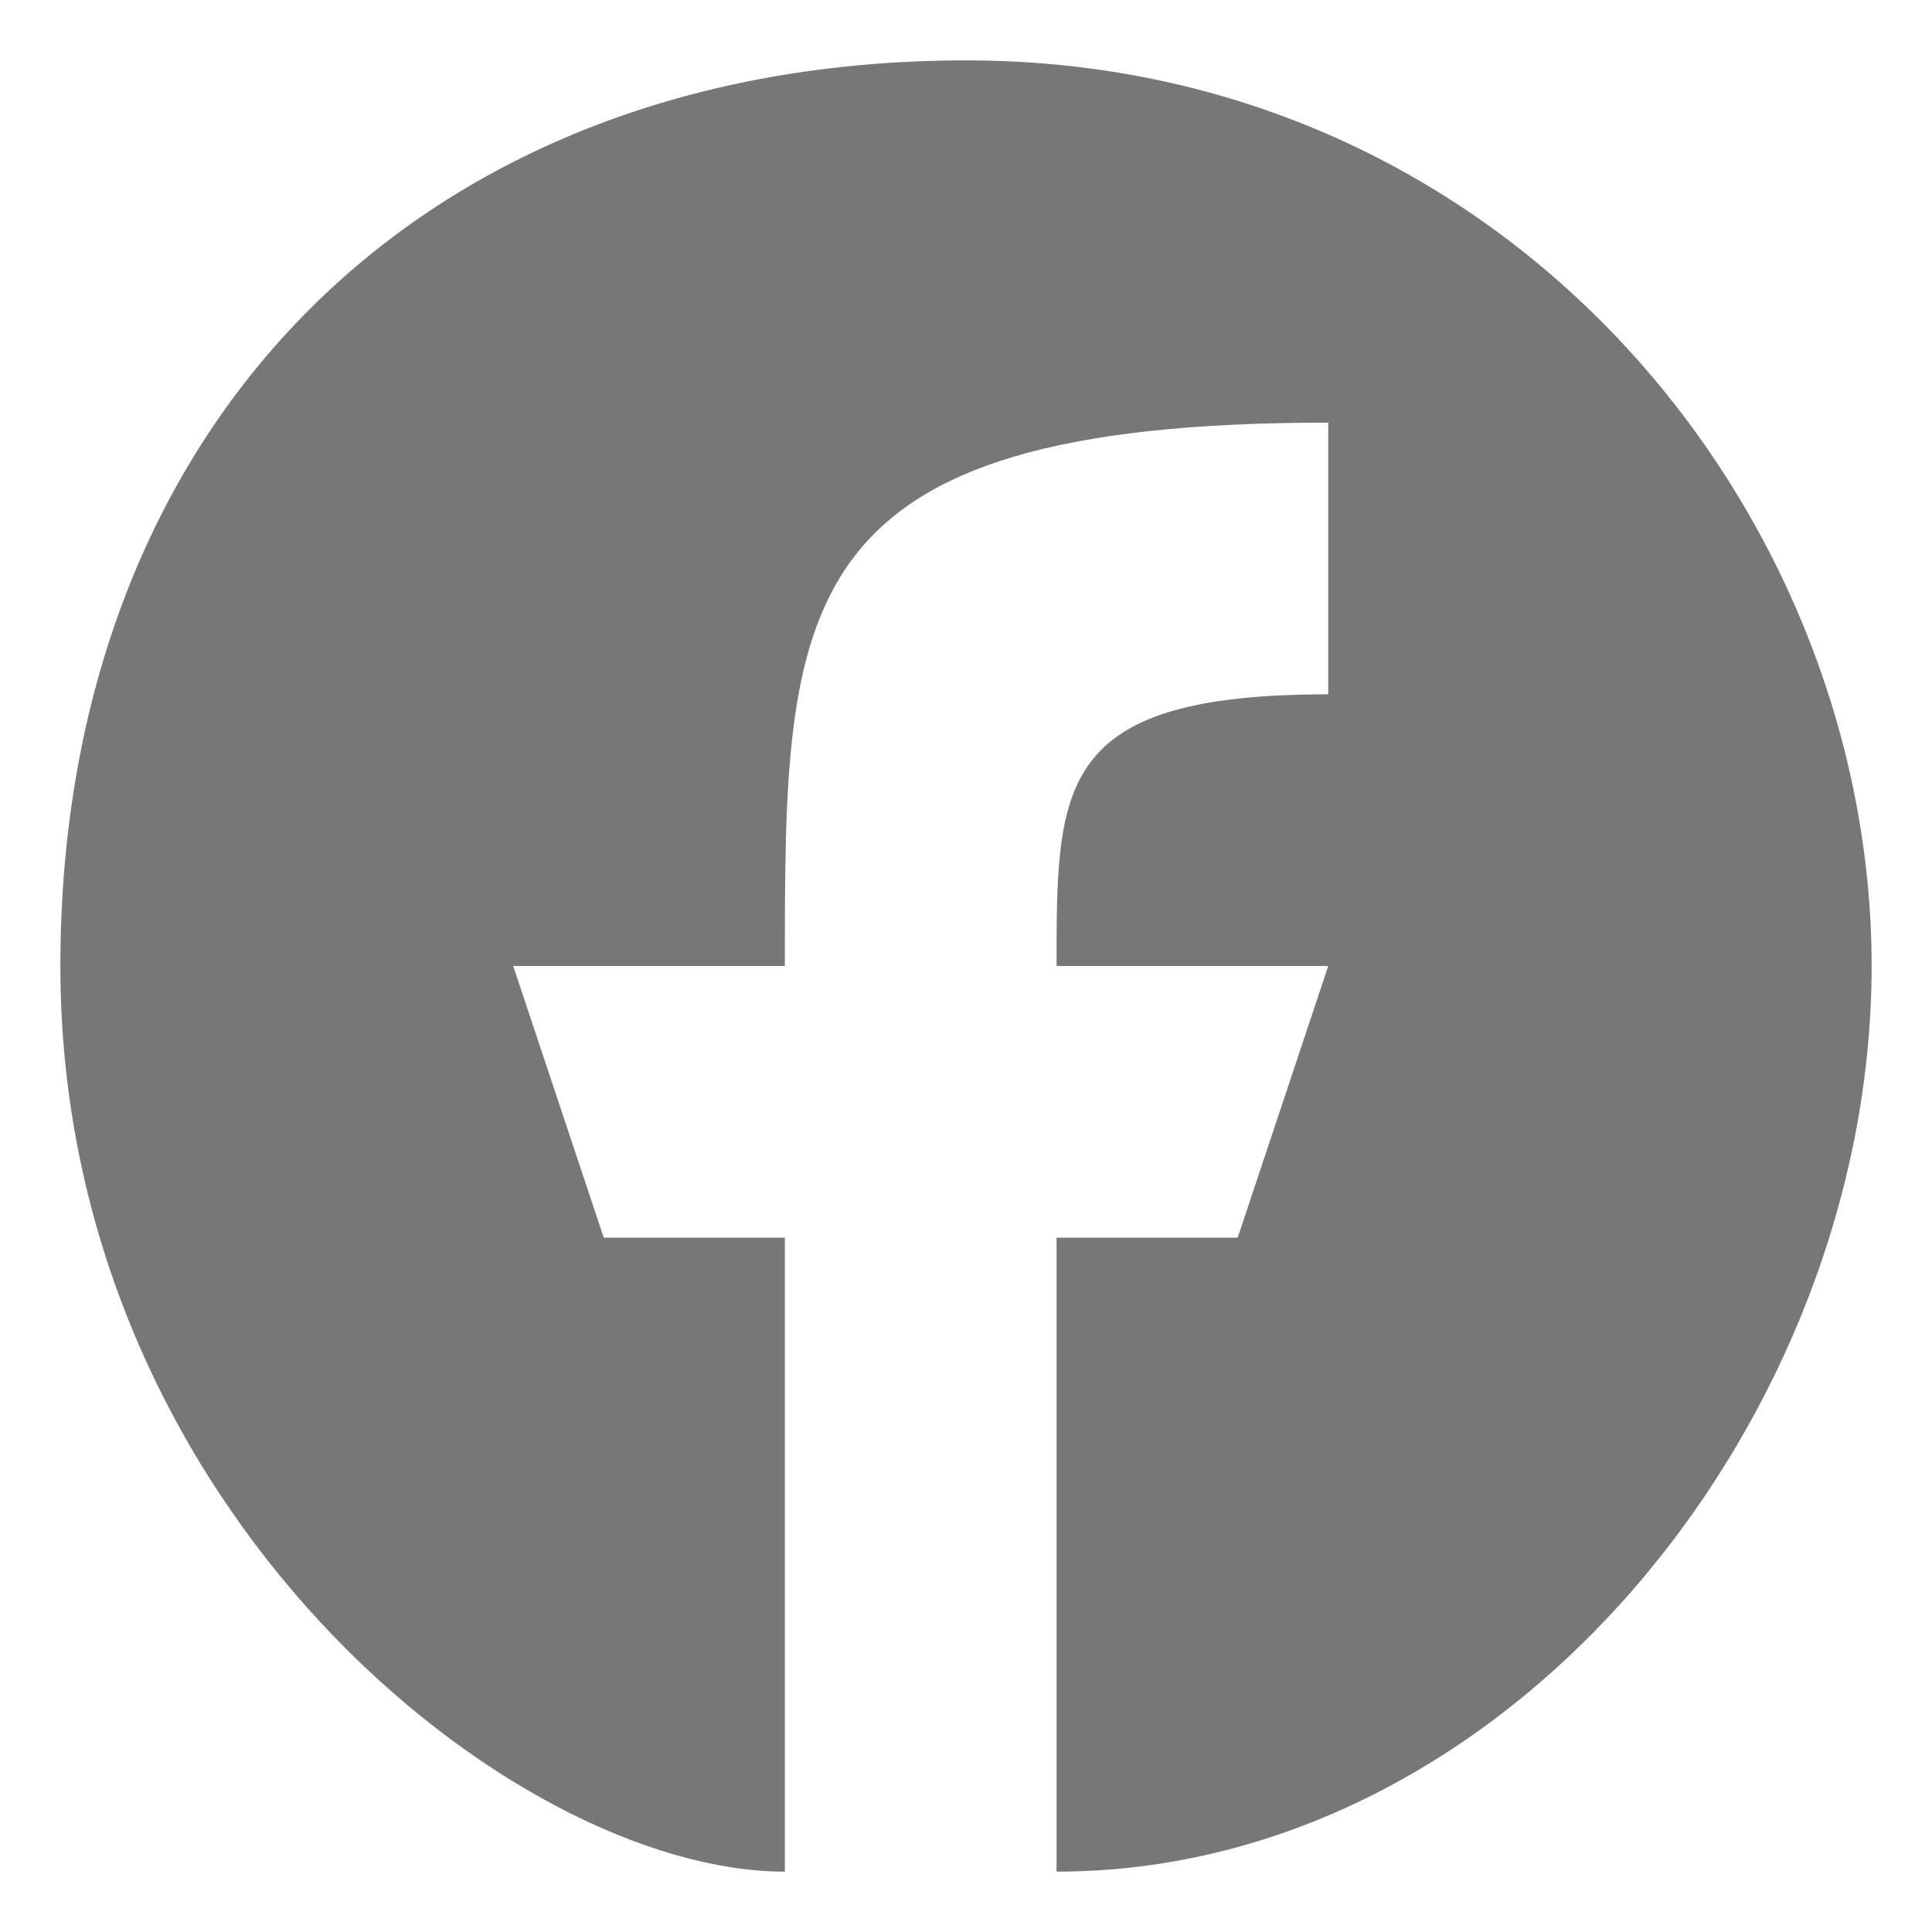 <!-- FB -->
<svg version="1.1" id="Layer_1" 
     xmlns="http://www.w3.org/2000/svg" 
     x="0px" y="0px" width="32px" height="32px"     
     xml:space="preserve">
<path d="M 16 1 C 7 1 1 7 1 16 C 1 25 8.5 31 13 31 V 20.5 H 10 L 8.5 16 H 13 C 13 10 13 7 22 7 V 11.5 C 17.5 11.5 17.5 13 17.5 16 H 22 L 20.5 20.5 H 17.5 V 31 C 25 31 31 23.5 31 16 C 31 8.5 25 1 16 1"
style="fill: #777777" />
</svg>
